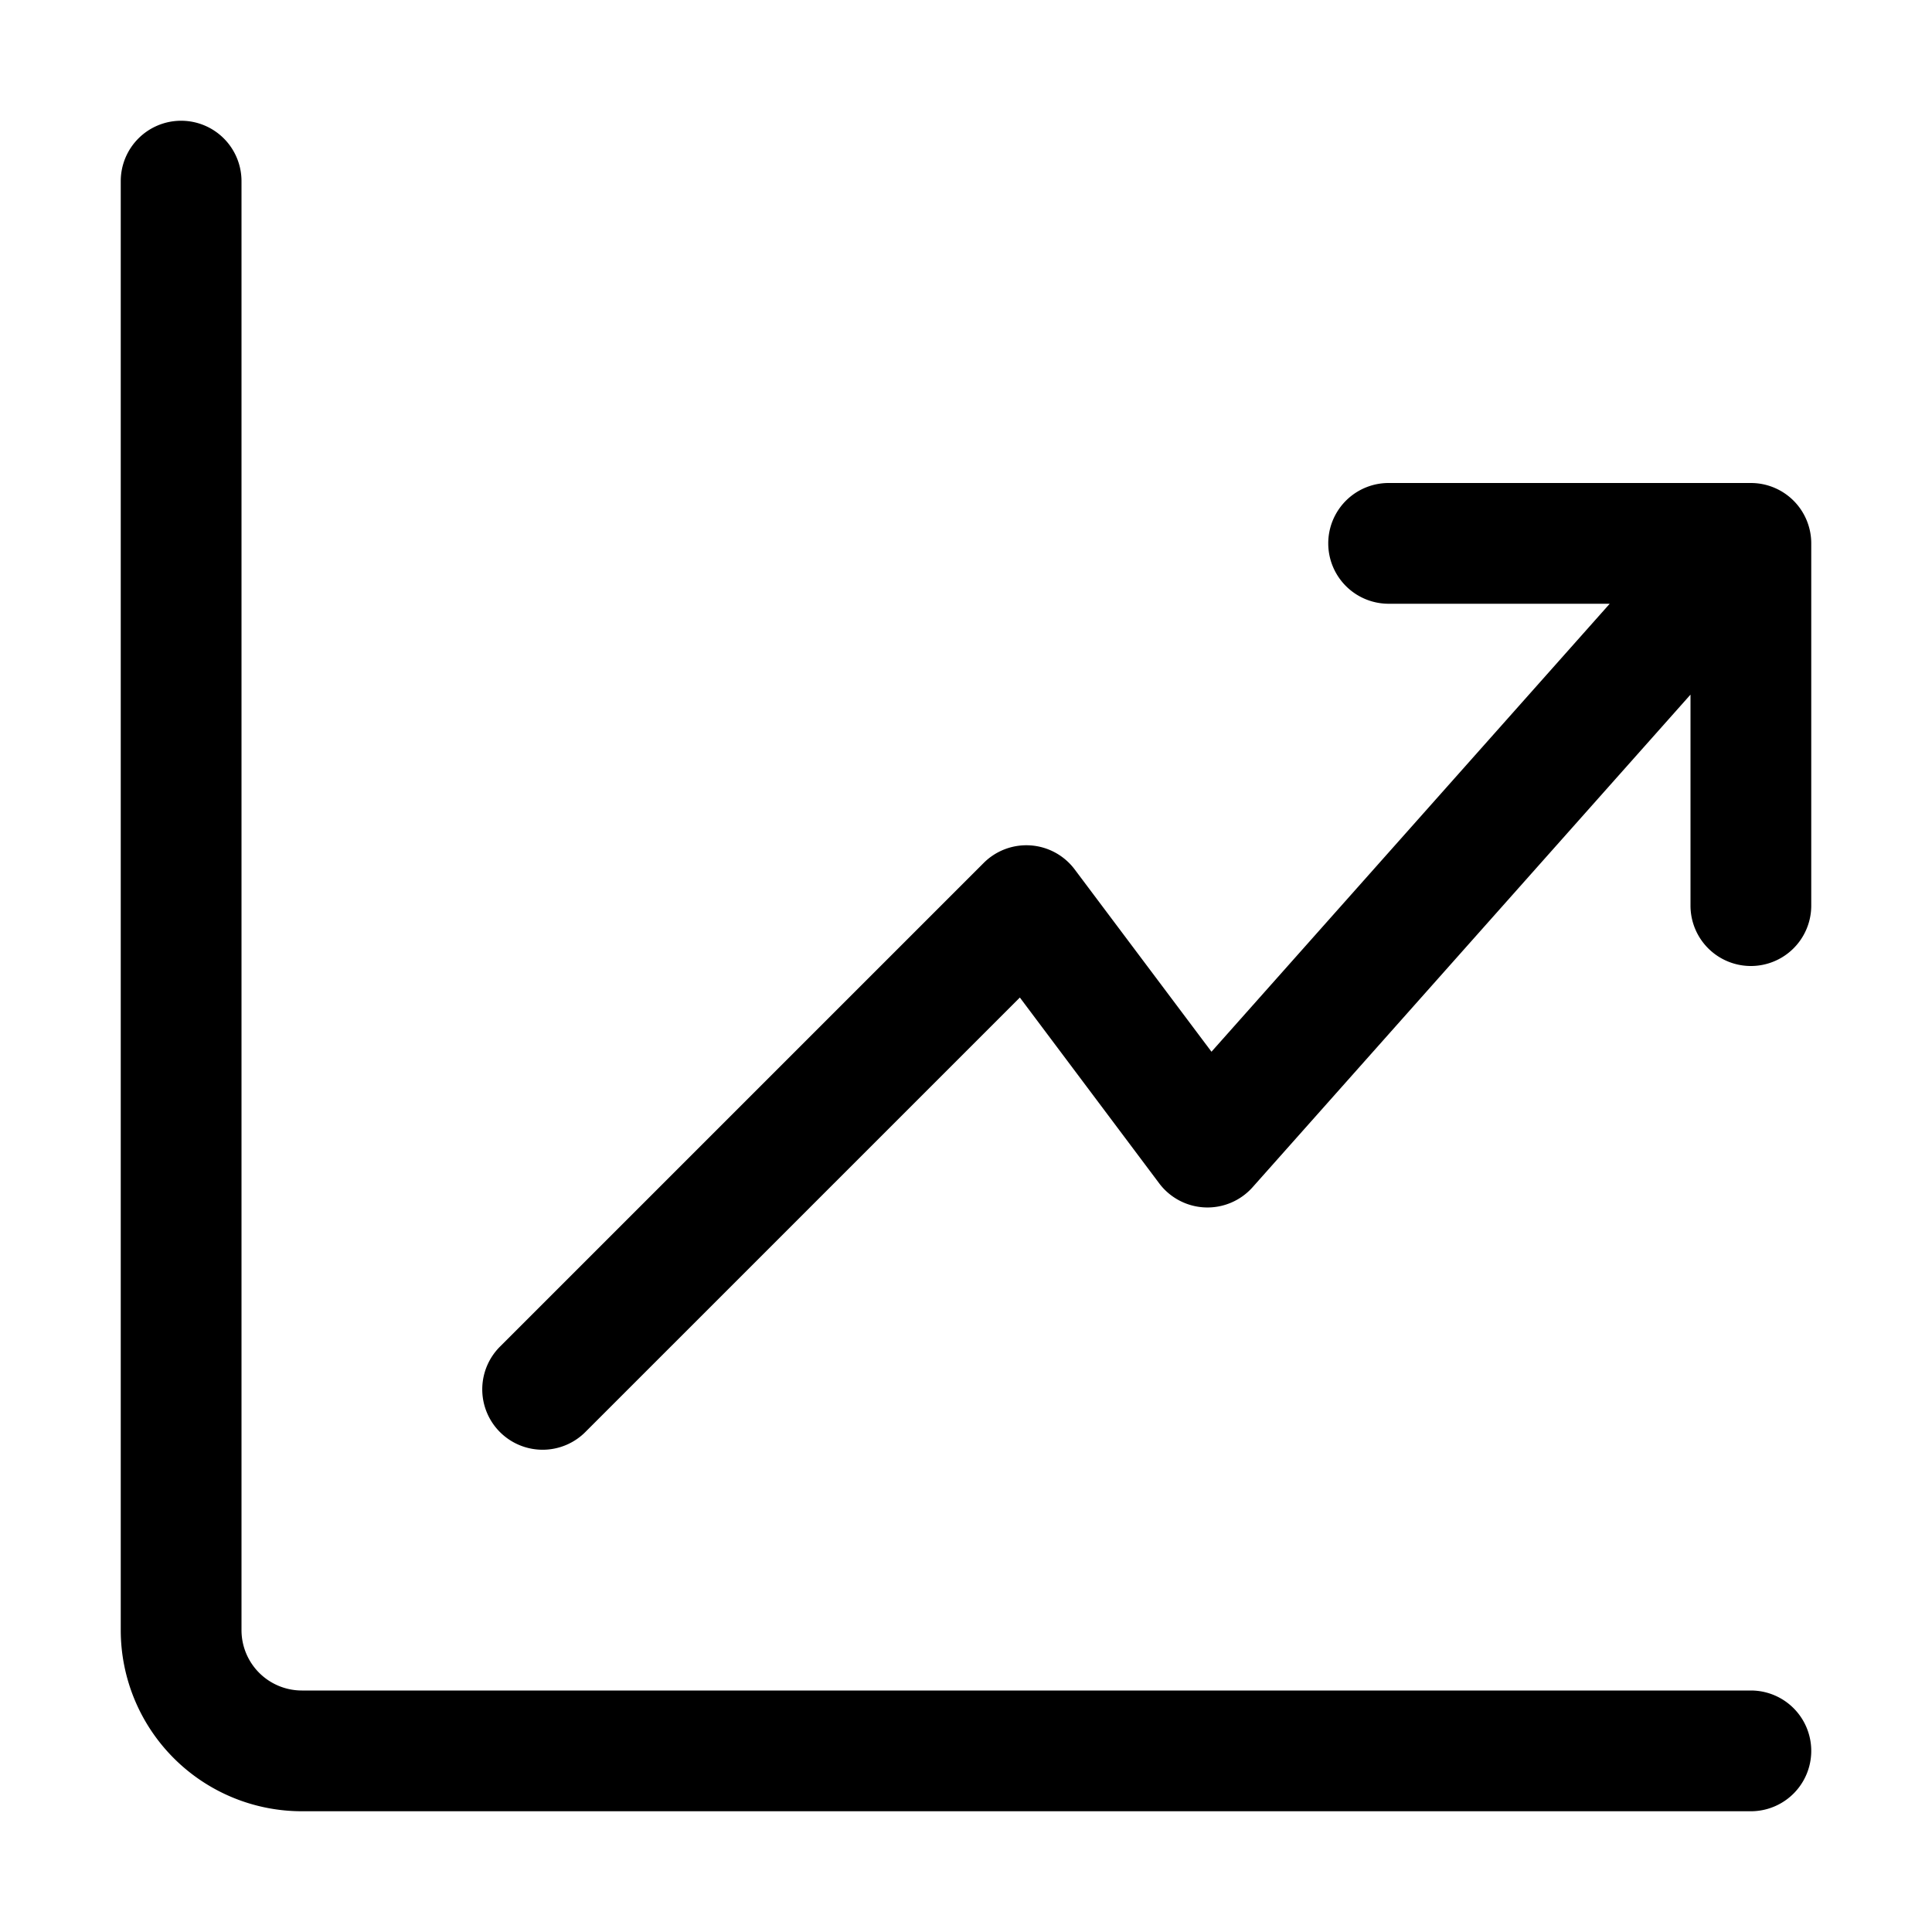 <svg viewBox="0 0 32 32" class="astro-HZVNNT34" width="48" height="48" astro-icon="graph" xmlns="http://www.w3.org/2000/svg"><path fill="currentColor" d="M3 2a1 1 0 0 1 1 1v24a1 1 0 0 0 1 1h24a1 1 0 1 1 0 2H5a3 3 0 0 1-3-3V3a1 1 0 0 1 1-1Z"></path><path fill="currentColor" d="M28 11.505V15a1 1 0 1 0 2 0V9a1 1 0 0 0-1-1h-6a1 1 0 1 0 0 2h3.662l-6.596 7.42L17.8 14.4a1 1 0 0 0-1.507-.107l-8 8a1 1 0 1 0 1.414 1.414l7.185-7.185L19.2 19.6a1 1 0 0 0 1.547.064L28 11.505Z"></path></svg>